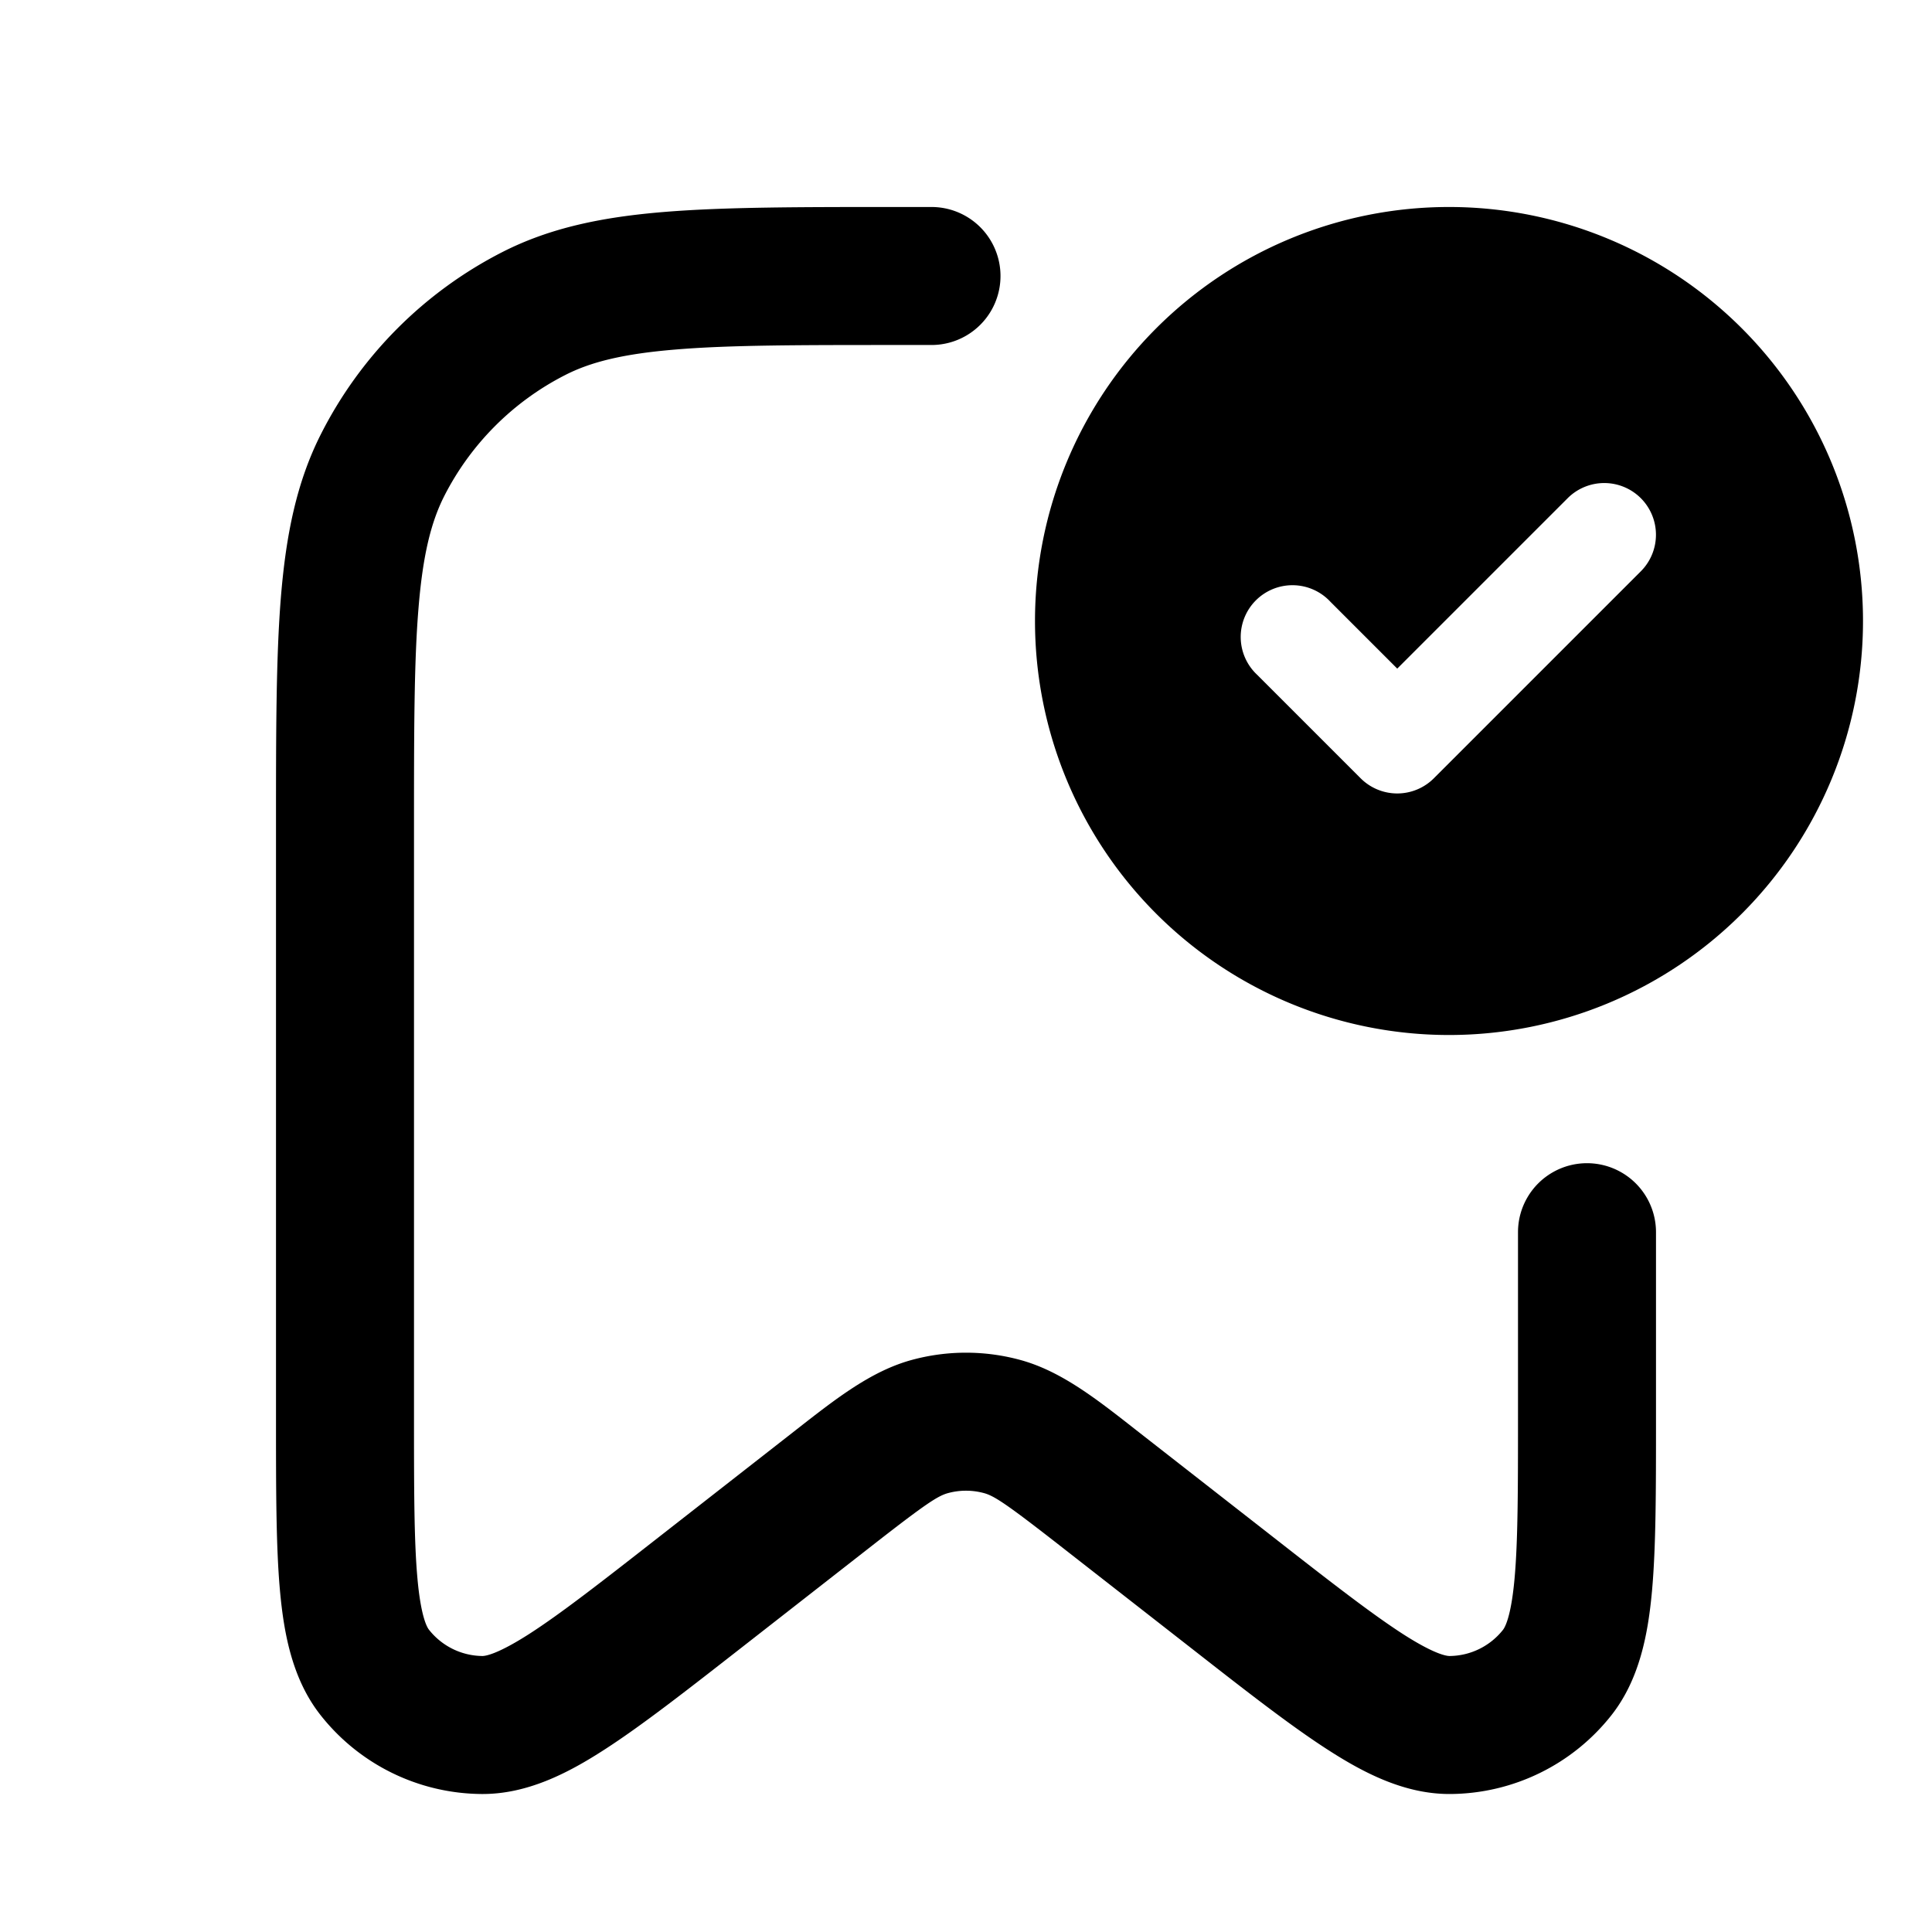 <?xml version="1.0" encoding="UTF-8"?><svg xmlns="http://www.w3.org/2000/svg" width="28" height="28" fill="currentColor" viewBox="0 0 28 28"><path fill-rule="evenodd" d="M21 3a6 6 0 1 0 0 12 6 6 0 0 0 0-12Zm2.78 4.22a.75.75 0 0 0-1.06 0l-2.47 2.47-.97-.97a.75.75 0 1 0-1.06 1.06l1.5 1.5a.75.75 0 0 0 1.06 0l3-3a.75.75 0 0 0 0-1.06Z M12.957 3h.543a1 1 0 1 1 0 2h-.499c-1.417 0-2.42 0-3.203.065-.772.063-1.243.183-1.612.373a4.01 4.01 0 0 0-1.75 1.756c-.188.373-.308.847-.371 1.623C6 9.605 6 10.612 6 12.034v8.493c0 1.075.001 1.811.05 2.35.05.558.14.708.167.742a.997.997 0 0 0 .775.381c.04 0 .211-.02.68-.321.454-.292 1.033-.743 1.877-1.403l1.87-1.461.124-.097c.578-.452 1.084-.849 1.672-1.009a2.992 2.992 0 0 1 1.57 0c.588.16 1.095.557 1.671 1.009l.124.097 1.871 1.461c.844.66 1.424 1.11 1.877 1.403.469.302.64.321.68.321a.997.997 0 0 0 .775-.38c.027-.035.117-.185.167-.742.049-.54.05-1.276.05-2.35v-2.67a1 1 0 0 1 2 0v2.72c0 1.011 0 1.84-.058 2.48-.058.635-.183 1.285-.588 1.8A2.997 2.997 0 0 1 21.026 26c-.656.006-1.247-.296-1.78-.64-.54-.347-1.192-.856-1.986-1.477l-1.911-1.492c-.776-.606-.943-.712-1.089-.752a.993.993 0 0 0-.52 0c-.146.04-.313.146-1.089.752l-1.91 1.492c-.795.621-1.447 1.13-1.986 1.477-.534.345-1.125.646-1.78.64a2.997 2.997 0 0 1-2.329-1.143c-.405-.514-.53-1.164-.588-1.799C4 22.418 4 21.59 4 20.578V11.99c0-1.37 0-2.458.071-3.336.074-.899.226-1.665.582-2.366a6.01 6.01 0 0 1 2.622-2.632c.7-.358 1.463-.512 2.36-.585C10.509 3 11.594 3 12.957 3Z" clip-rule="evenodd"/></svg>
